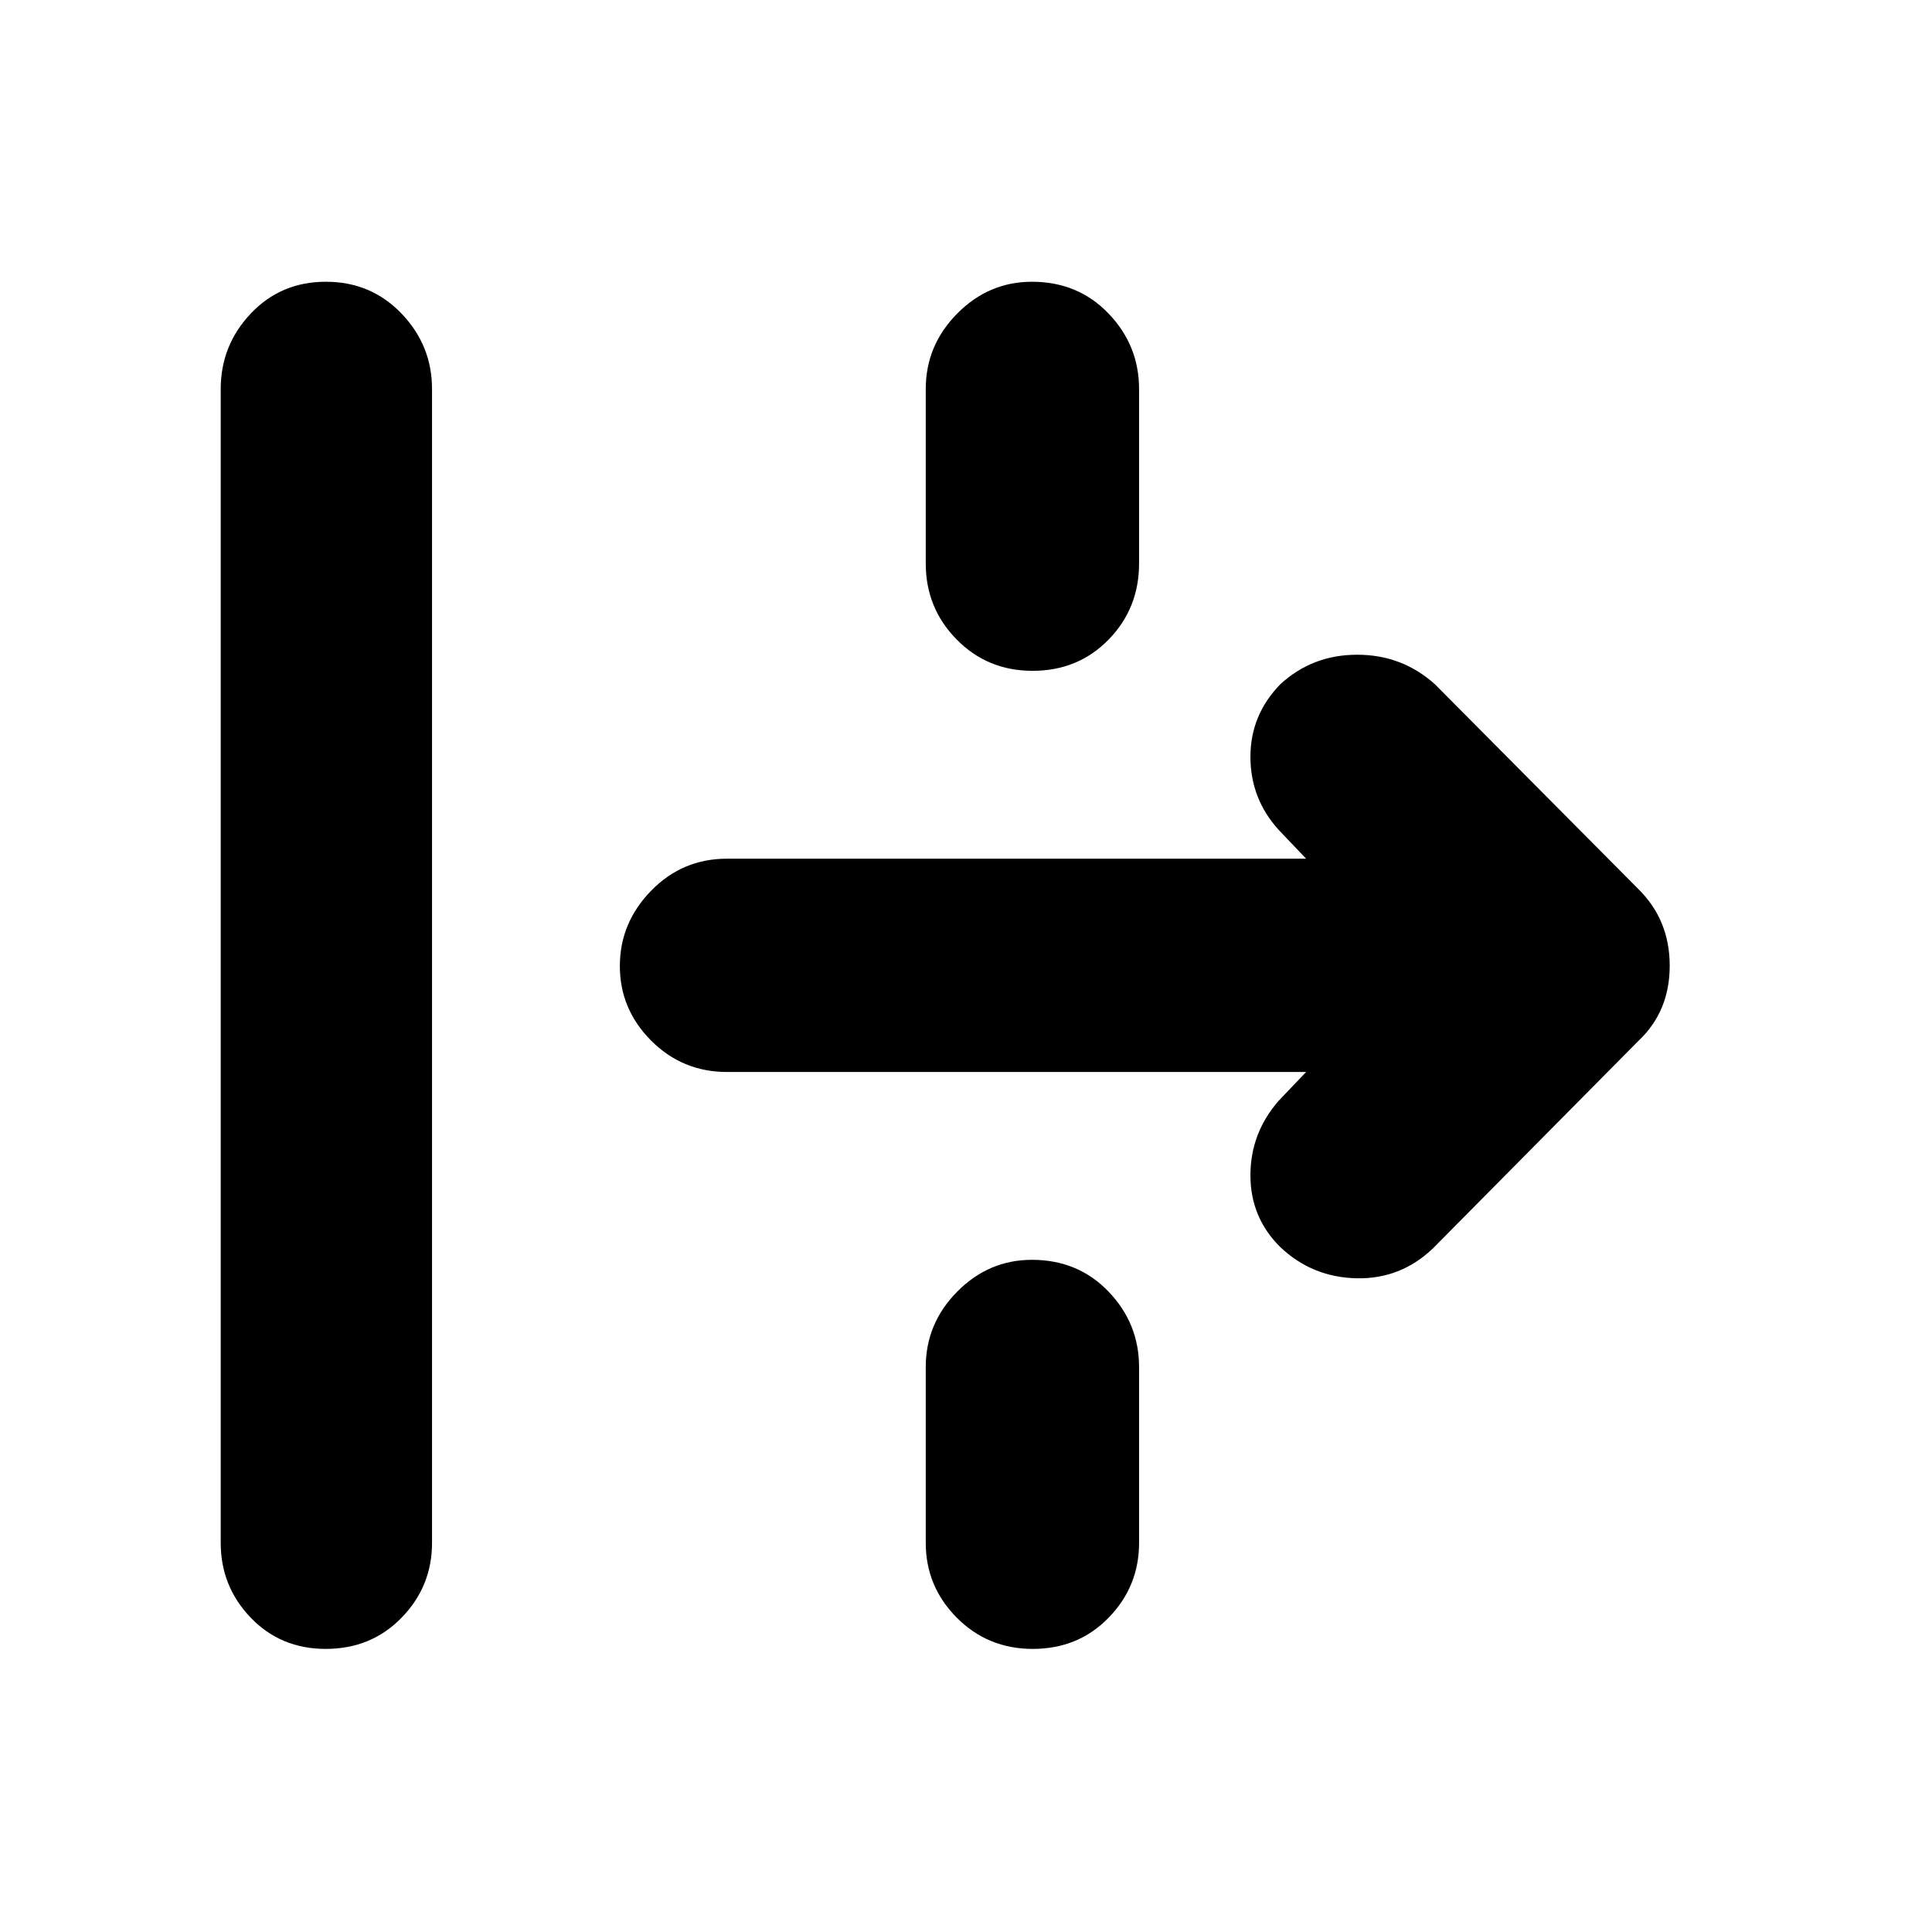 <svg xmlns="http://www.w3.org/2000/svg" height="40" viewBox="0 -960 960 960" width="40"><path d="M161.83-140.67q-22.35 0-37.25-15.52-14.91-15.53-14.91-37.14v-573.34q0-21.73 14.94-37.53 14.93-15.8 37.33-15.8 22.39 0 37.56 15.8 15.17 15.8 15.17 37.53v573.34q0 21.6-15.1 37.13-15.1 15.53-37.74 15.53Zm351.22-486q-22.4 0-37.72-15.6Q460-657.88 460-680v-86.67q0-21.73 15.64-37.53t37.13-15.8q22.9 0 38.06 15.8Q566-788.4 566-766.67V-680q0 22.27-15.13 37.8-15.14 15.53-37.82 15.53Zm198.95 287q-16.07 15.34-38.03 14.84-21.97-.5-37.8-15.5-14.84-14.67-14.84-35.64t14-37.03L649-427.33H361.33q-22.26 0-37.8-15.61Q308-458.54 308-479.99q0-21.44 15.53-37.39 15.52-15.95 37.8-15.95H649l-13.67-14.34q-14-15.48-14-36.28 0-20.81 14.85-36.05 15.93-14.67 38.21-14.67T713-620l101 101.67q15.67 15.39 15.67 38.19 0 22.81-15.67 37.47l-102 103Zm-198.83 199q-22.35 0-37.76-15.52Q460-171.72 460-193.33v-87.34q0-21.73 15.64-37.53t37.13-15.8q22.9 0 38.06 15.8Q566-302.4 566-280.67v87.34q0 21.6-15.1 37.13-15.1 15.53-37.73 15.53Z"/></svg>
